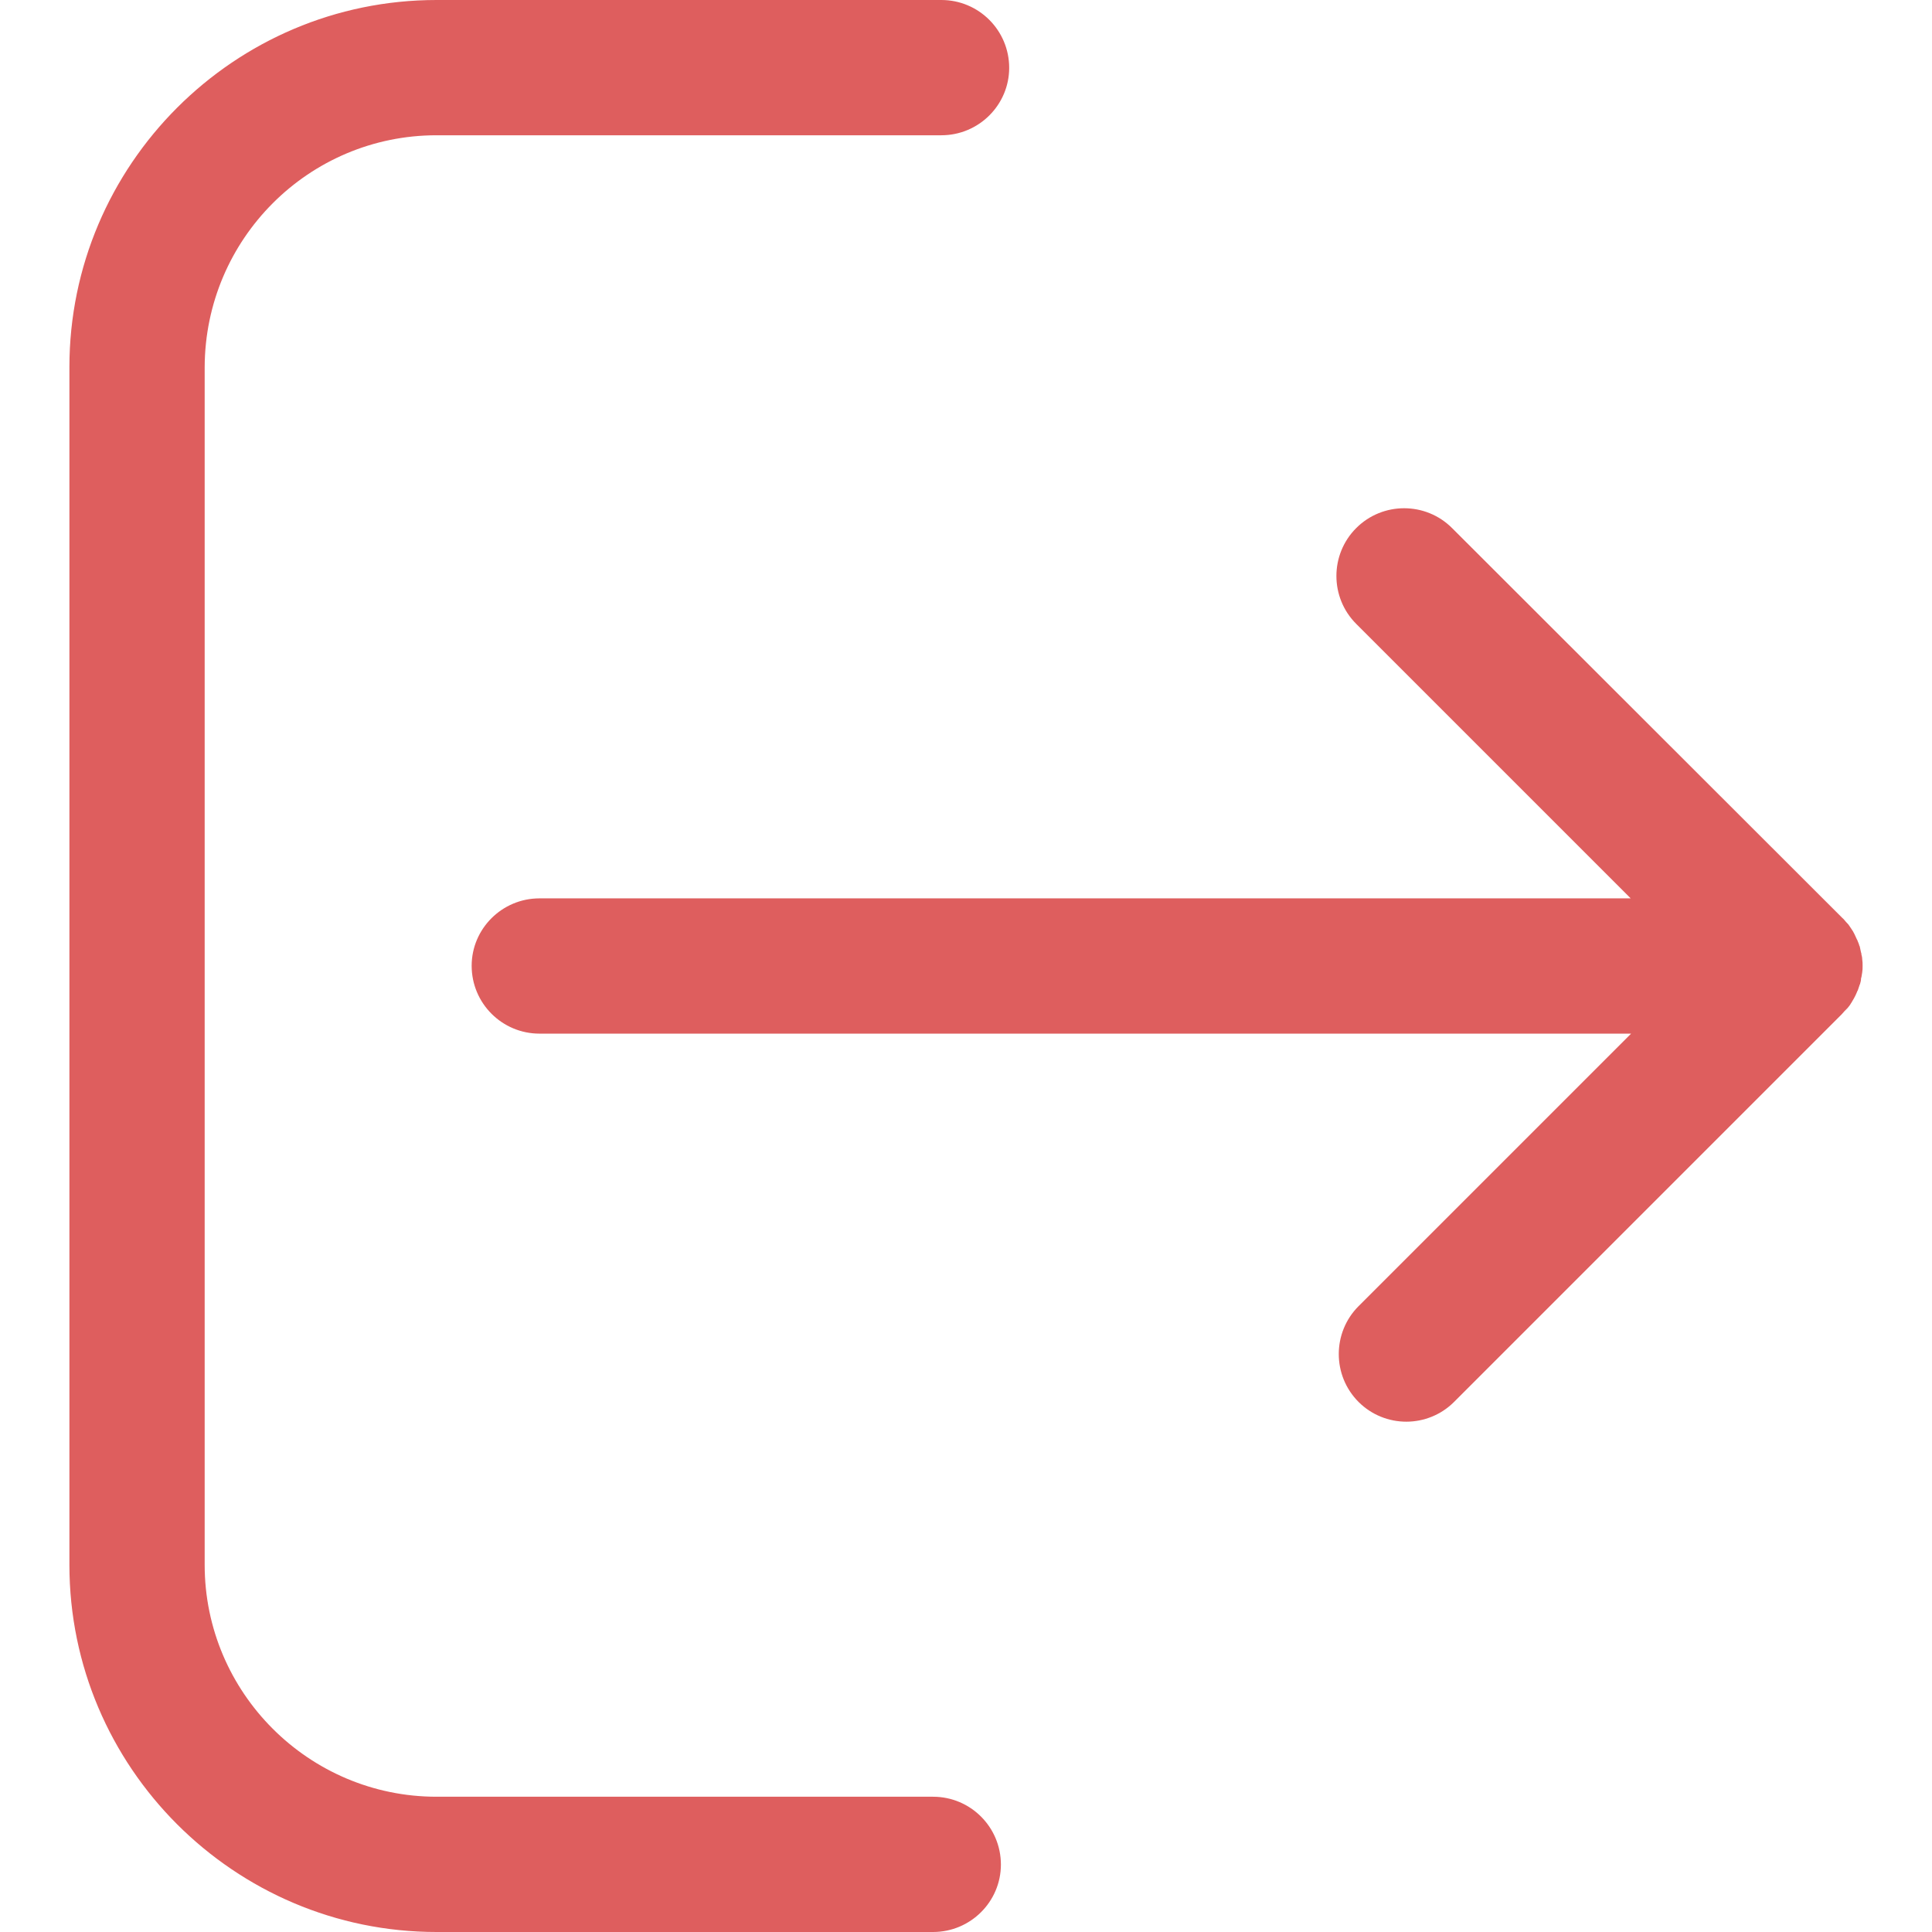 <?xml version="1.0" encoding="iso-8859-1"?>
<!-- Uploaded to: SVG Repo, www.svgrepo.com, Generator: SVG Repo Mixer Tools -->
<svg fill="rgb(222,94,94)" height="15px" width="15px" version="1.1" id="Capa_1" xmlns="http://www.w3.org/2000/svg" xmlns:xlink="http://www.w3.org/1999/xlink" 
	 viewBox="0 0 489.9 489.9" xml:space="preserve">
<g>
	<g>
		<g>
			<path d="M468.3,255.8c0.1-0.1,0.1-0.1,0.2-0.2c0.3-0.4,0.6-0.7,0.8-1.1c0.1-0.1,0.1-0.2,0.2-0.3c0.2-0.4,0.5-0.8,0.7-1.2
				c0-0.1,0.1-0.2,0.1-0.2c0.2-0.4,0.4-0.8,0.6-1.3c0-0.1,0-0.1,0.1-0.2c0.2-0.4,0.3-0.9,0.5-1.4c0-0.1,0-0.2,0.1-0.2
				c0.1-0.5,0.3-0.9,0.3-1.4c0-0.2,0-0.3,0.1-0.5c0.1-0.4,0.1-0.8,0.2-1.2c0.1-0.6,0.1-1.1,0.1-1.7c0-0.6,0-1.1-0.1-1.7
				c0-0.4-0.1-0.8-0.2-1.2c0-0.2,0-0.3-0.1-0.5c-0.1-0.5-0.2-0.9-0.3-1.4c0-0.1,0-0.2-0.1-0.2c-0.1-0.5-0.3-0.9-0.5-1.4
				c0-0.1,0-0.1-0.1-0.2c-0.2-0.4-0.4-0.9-0.6-1.3c0-0.1-0.1-0.2-0.1-0.2c-0.2-0.4-0.4-0.8-0.7-1.2c-0.1-0.1-0.1-0.2-0.2-0.3
				c-0.3-0.4-0.5-0.8-0.8-1.1c-0.1-0.1-0.1-0.1-0.2-0.2c-0.4-0.4-0.7-0.9-1.2-1.3l-98.9-98.8c-6.7-6.7-17.6-6.7-24.3,0
				c-6.7,6.7-6.7,17.6,0,24.3l69.6,69.6H136.8c-9.5,0-17.2,7.7-17.2,17.1c0,9.5,7.7,17.2,17.2,17.2h276.8l-69.1,69.1
				c-6.7,6.7-6.7,17.6,0,24.3c3.3,3.3,7.7,5,12.1,5s8.8-1.7,12.1-5l98.3-98.3C467.5,256.6,467.9,256.2,468.3,255.8z"/>
			<path d="M110.7,34.3h128c9.5,0,17.2-7.7,17.2-17.1c0-9.5-7.7-17.2-17.2-17.2h-128C59.4,0,17.6,41.8,17.6,93.1v303.7
				c0,51.3,41.8,93.1,93.1,93.1h125.9c9.5,0,17.2-7.7,17.2-17.1c0-9.5-7.7-17.2-17.2-17.2H110.7c-32.4,0-58.8-26.4-58.8-58.8V93.1
				C52,60.6,78.3,34.3,110.7,34.3z"/>
		</g>
	</g>
	<g>
	</g>
	<g>
	</g>
	<g>
	</g>
	<g>
	</g>
	<g>
	</g>
	<g>
	</g>
	<g>
	</g>
	<g>
	</g>
	<g>
	</g>
	<g>
	</g>
	<g>
	</g>
	<g>
	</g>
	<g>
	</g>
	<g>
	</g>
	<g>
	</g>
</g>
</svg>